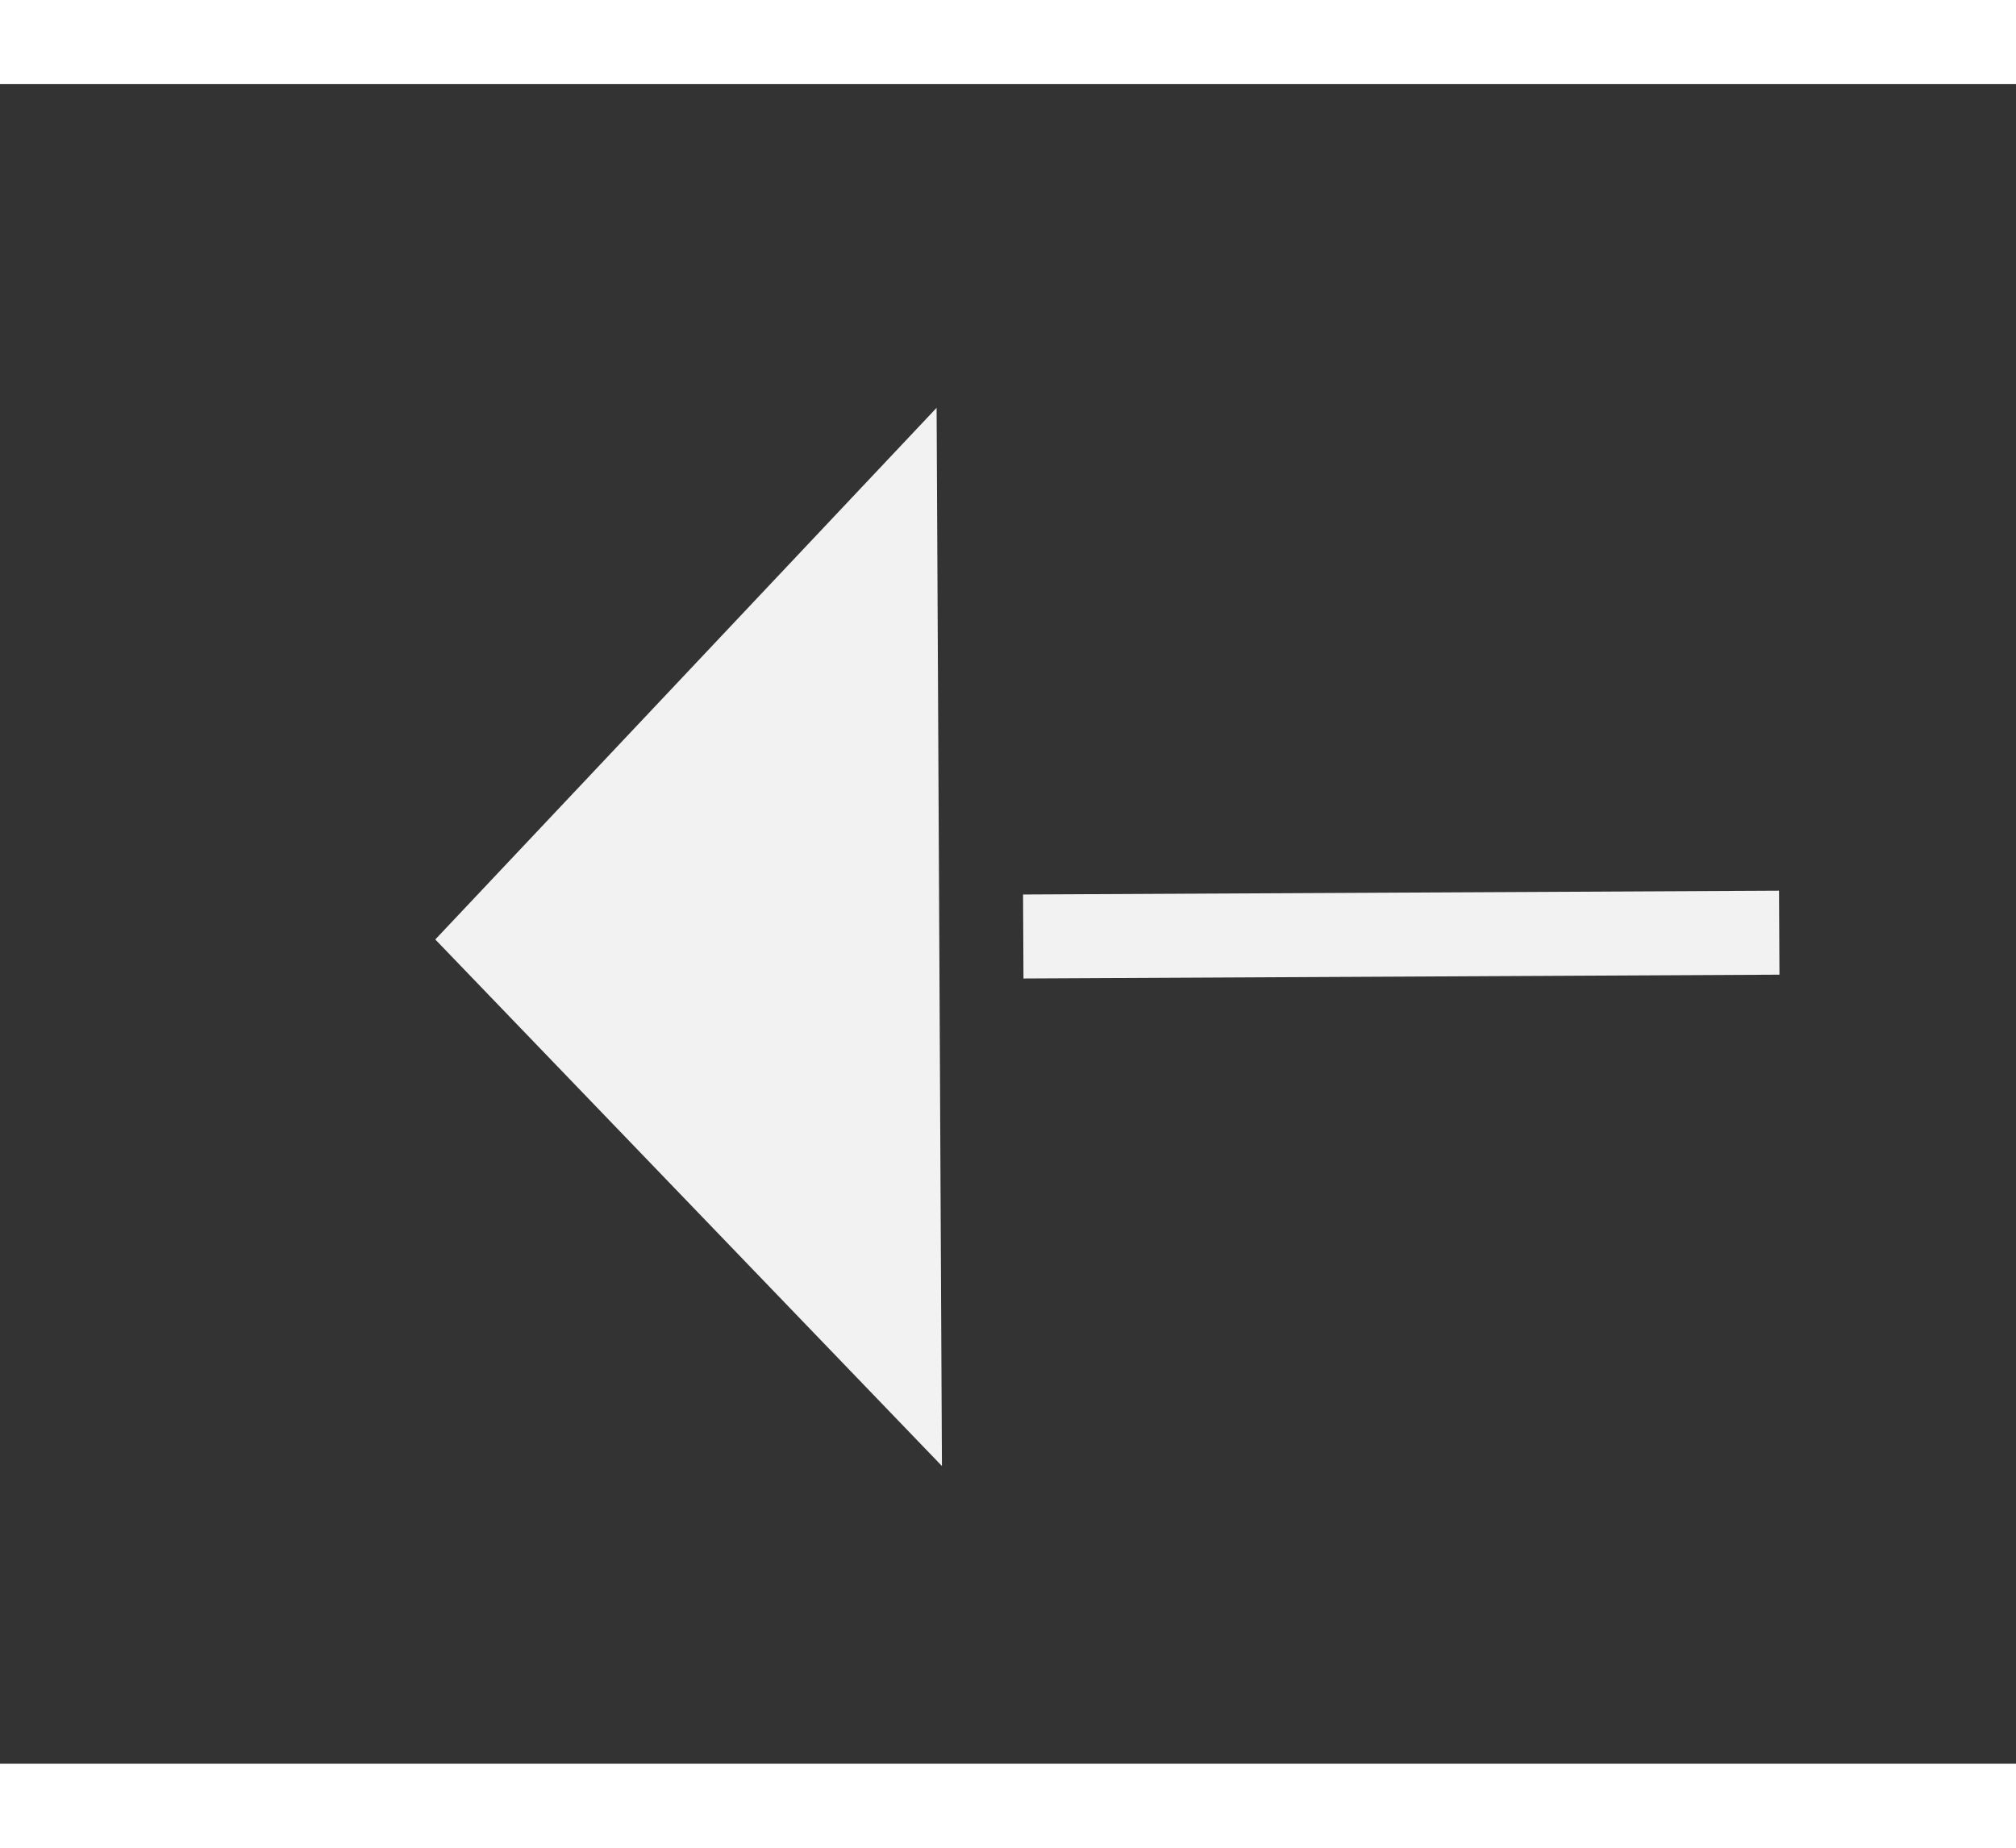 ﻿<?xml version="1.0" encoding="utf-8"?>
<svg version="1.1" xmlns:xlink="http://www.w3.org/1999/xlink" width="24px" height="22px" preserveAspectRatio="xMinYMid meet" viewBox="908 5601  24 20" xmlns="http://www.w3.org/2000/svg">
  <rect x="908" y="5601" width="24" height="20" fill="#333333" stroke="none"/>
  <g transform="matrix(-0.999 -0.052 0.052 -0.999 1545.082 11262.459 )">
    <path d="M 918 5623.8  L 924 5617.5  L 918 5611.2  L 918 5623.8  Z " fill-rule="nonzero" fill="#f2f2f2" stroke="none" transform="matrix(0.998 -0.057 0.057 0.998 -317.867 55.212 )" />
    <path d="M 700 5617.5  L 919 5617.5  " stroke-width="1" stroke-dasharray="9,4" stroke="#f2f2f2" fill="none" transform="matrix(0.998 -0.057 0.057 0.998 -317.867 55.212 )" />
  </g>
</svg>